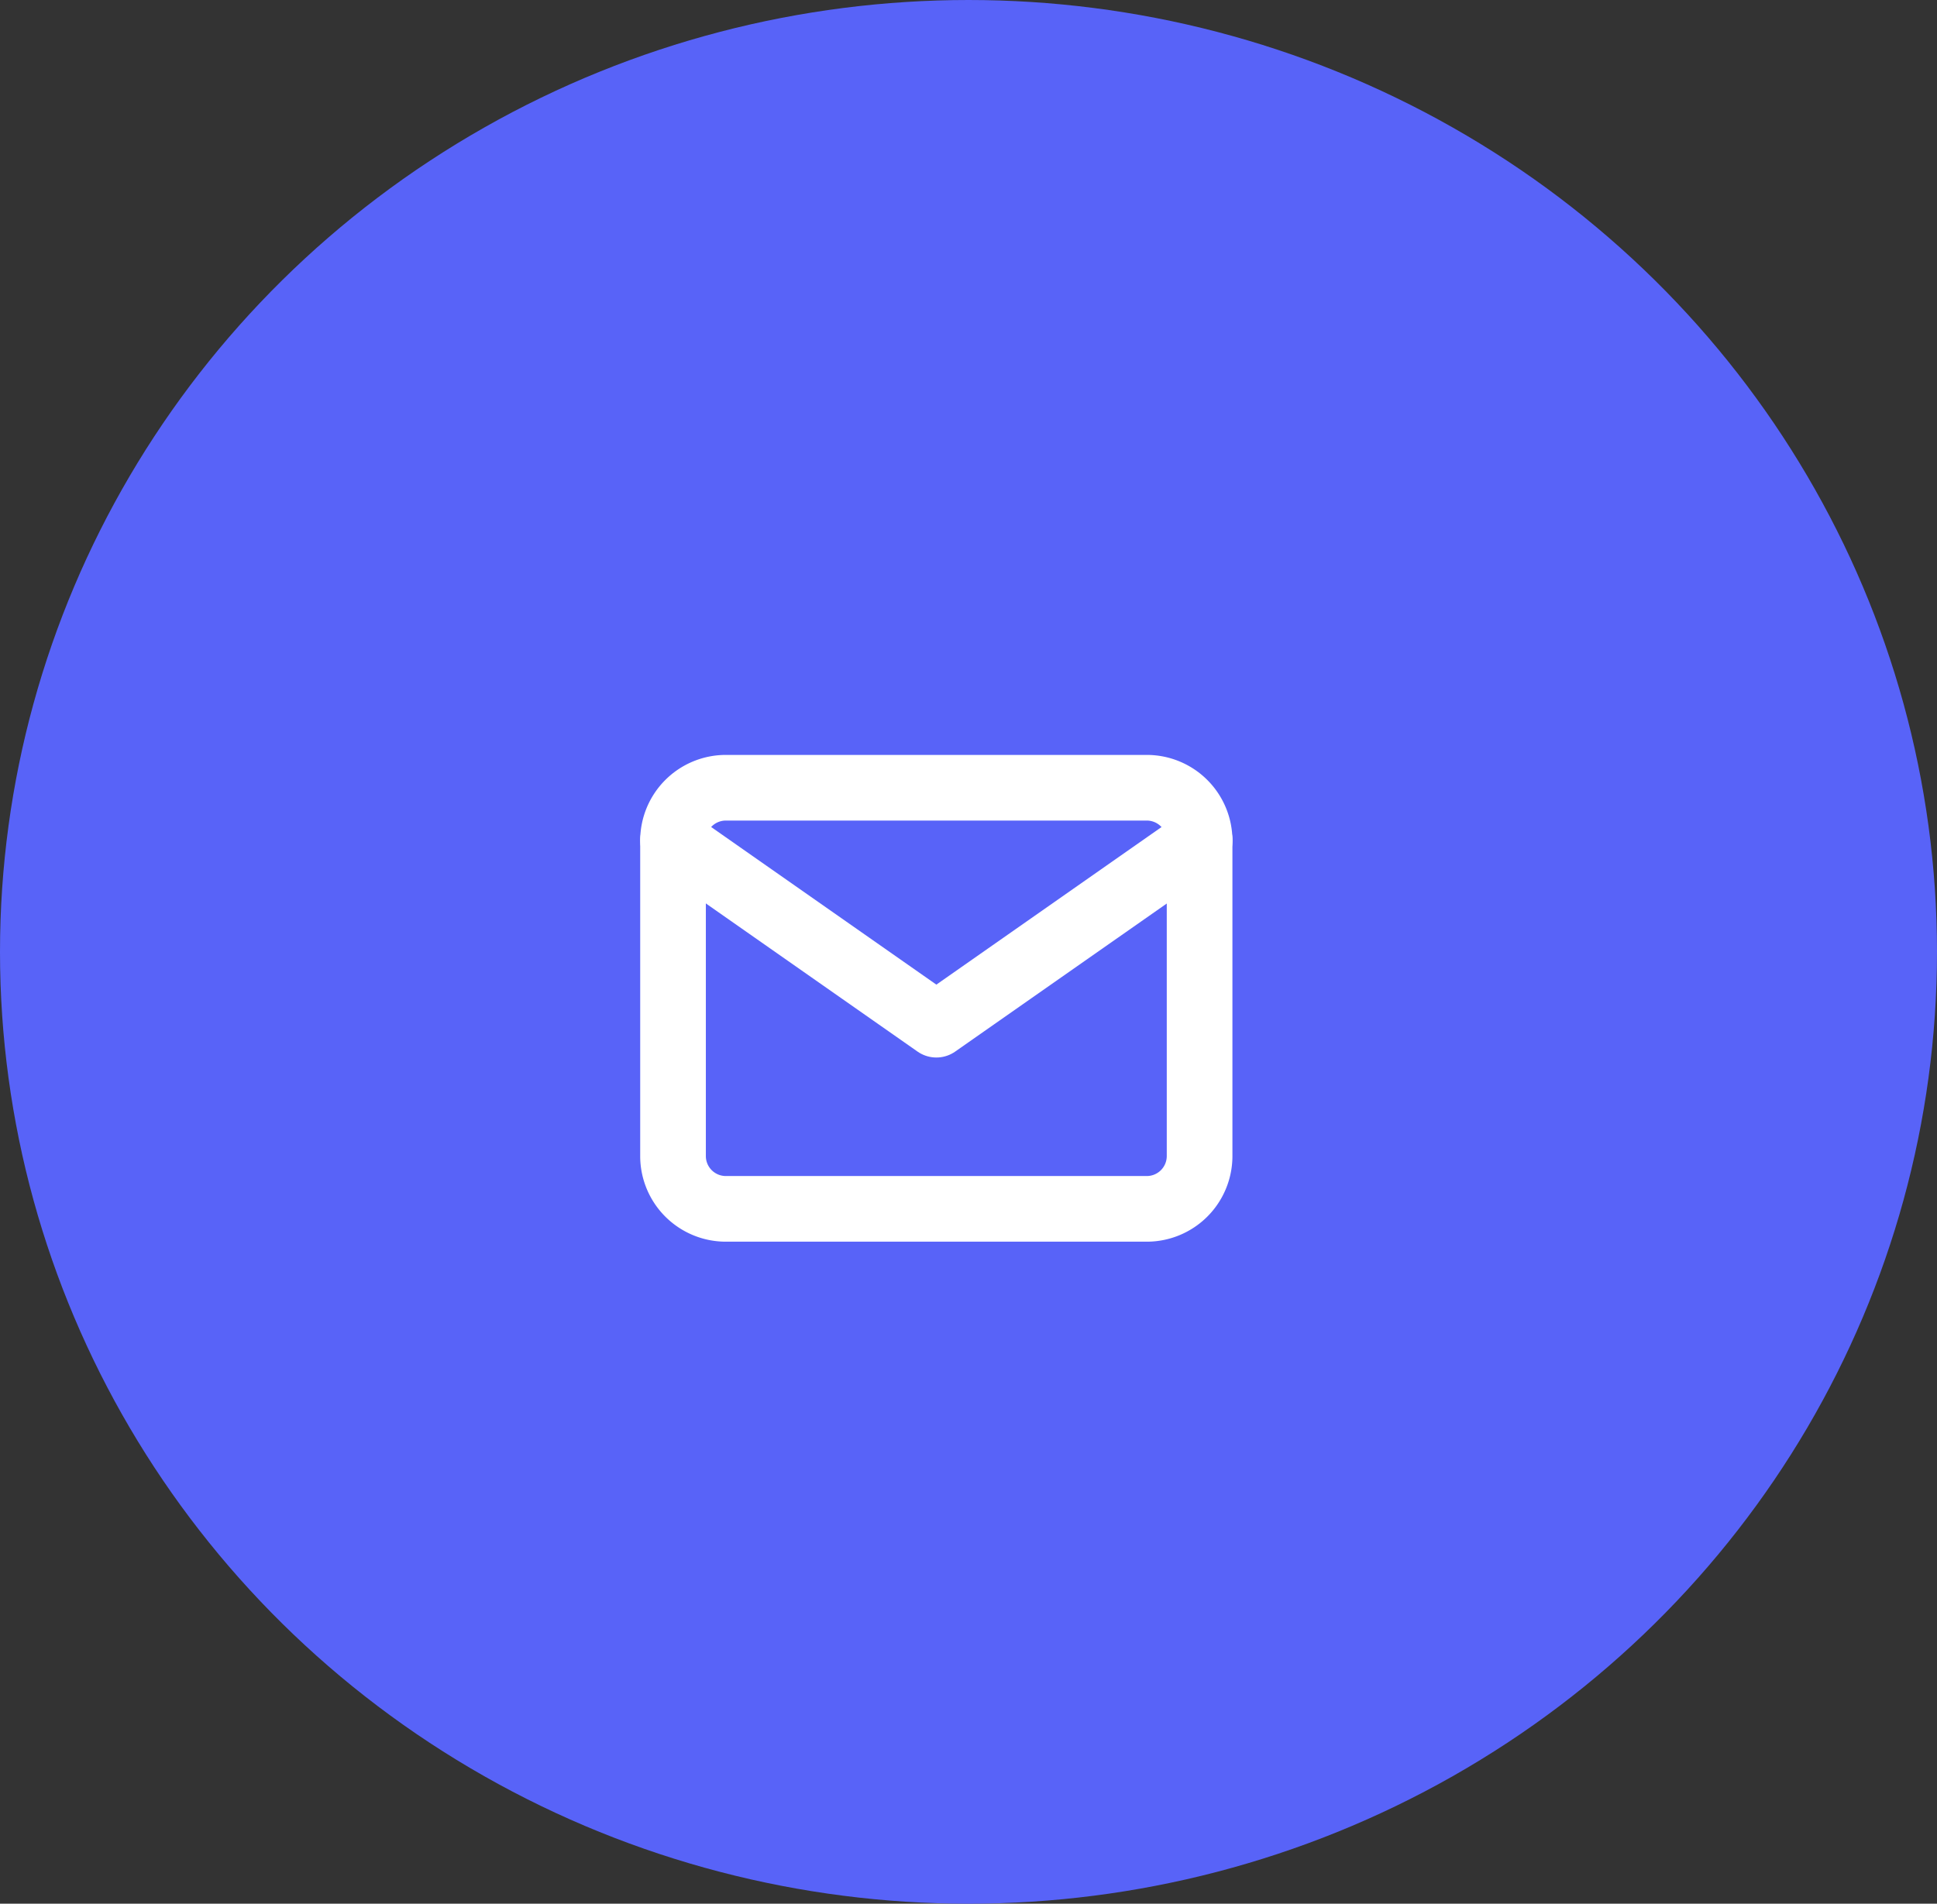 <svg xmlns="http://www.w3.org/2000/svg" width="59" height="58" viewBox="0 0 59 58">
  <rect x="0" y="0" width="59" height="58" fill="#333333" stroke="none"/>
  <g id="Group_68" data-name="Group 68" transform="translate(-280.5 -577)">
    <ellipse id="Ellipse_28" data-name="Ellipse 28" cx="29.5" cy="29" rx="29.5" ry="29" transform="translate(280.5 577)" fill="#5863f8"/>
    <g id="mail" transform="translate(299 597)">
      <path id="Path_25" data-name="Path 25" d="M3.6,4H16.439a1.609,1.609,0,0,1,1.6,1.6V15.23a1.609,1.609,0,0,1-1.6,1.6H3.6A1.609,1.609,0,0,1,2,15.23V5.6A1.609,1.609,0,0,1,3.6,4Z" fill="none" stroke="#fff" stroke-linecap="round" stroke-linejoin="round" stroke-width="2"/>
      <path id="Path_26" data-name="Path 26" d="M18.043,6l-8.022,5.615L2,6" transform="translate(0 -0.396)" fill="none" stroke="#fff" stroke-linecap="round" stroke-linejoin="round" stroke-width="2"/>
    </g>
  </g>
</svg>
